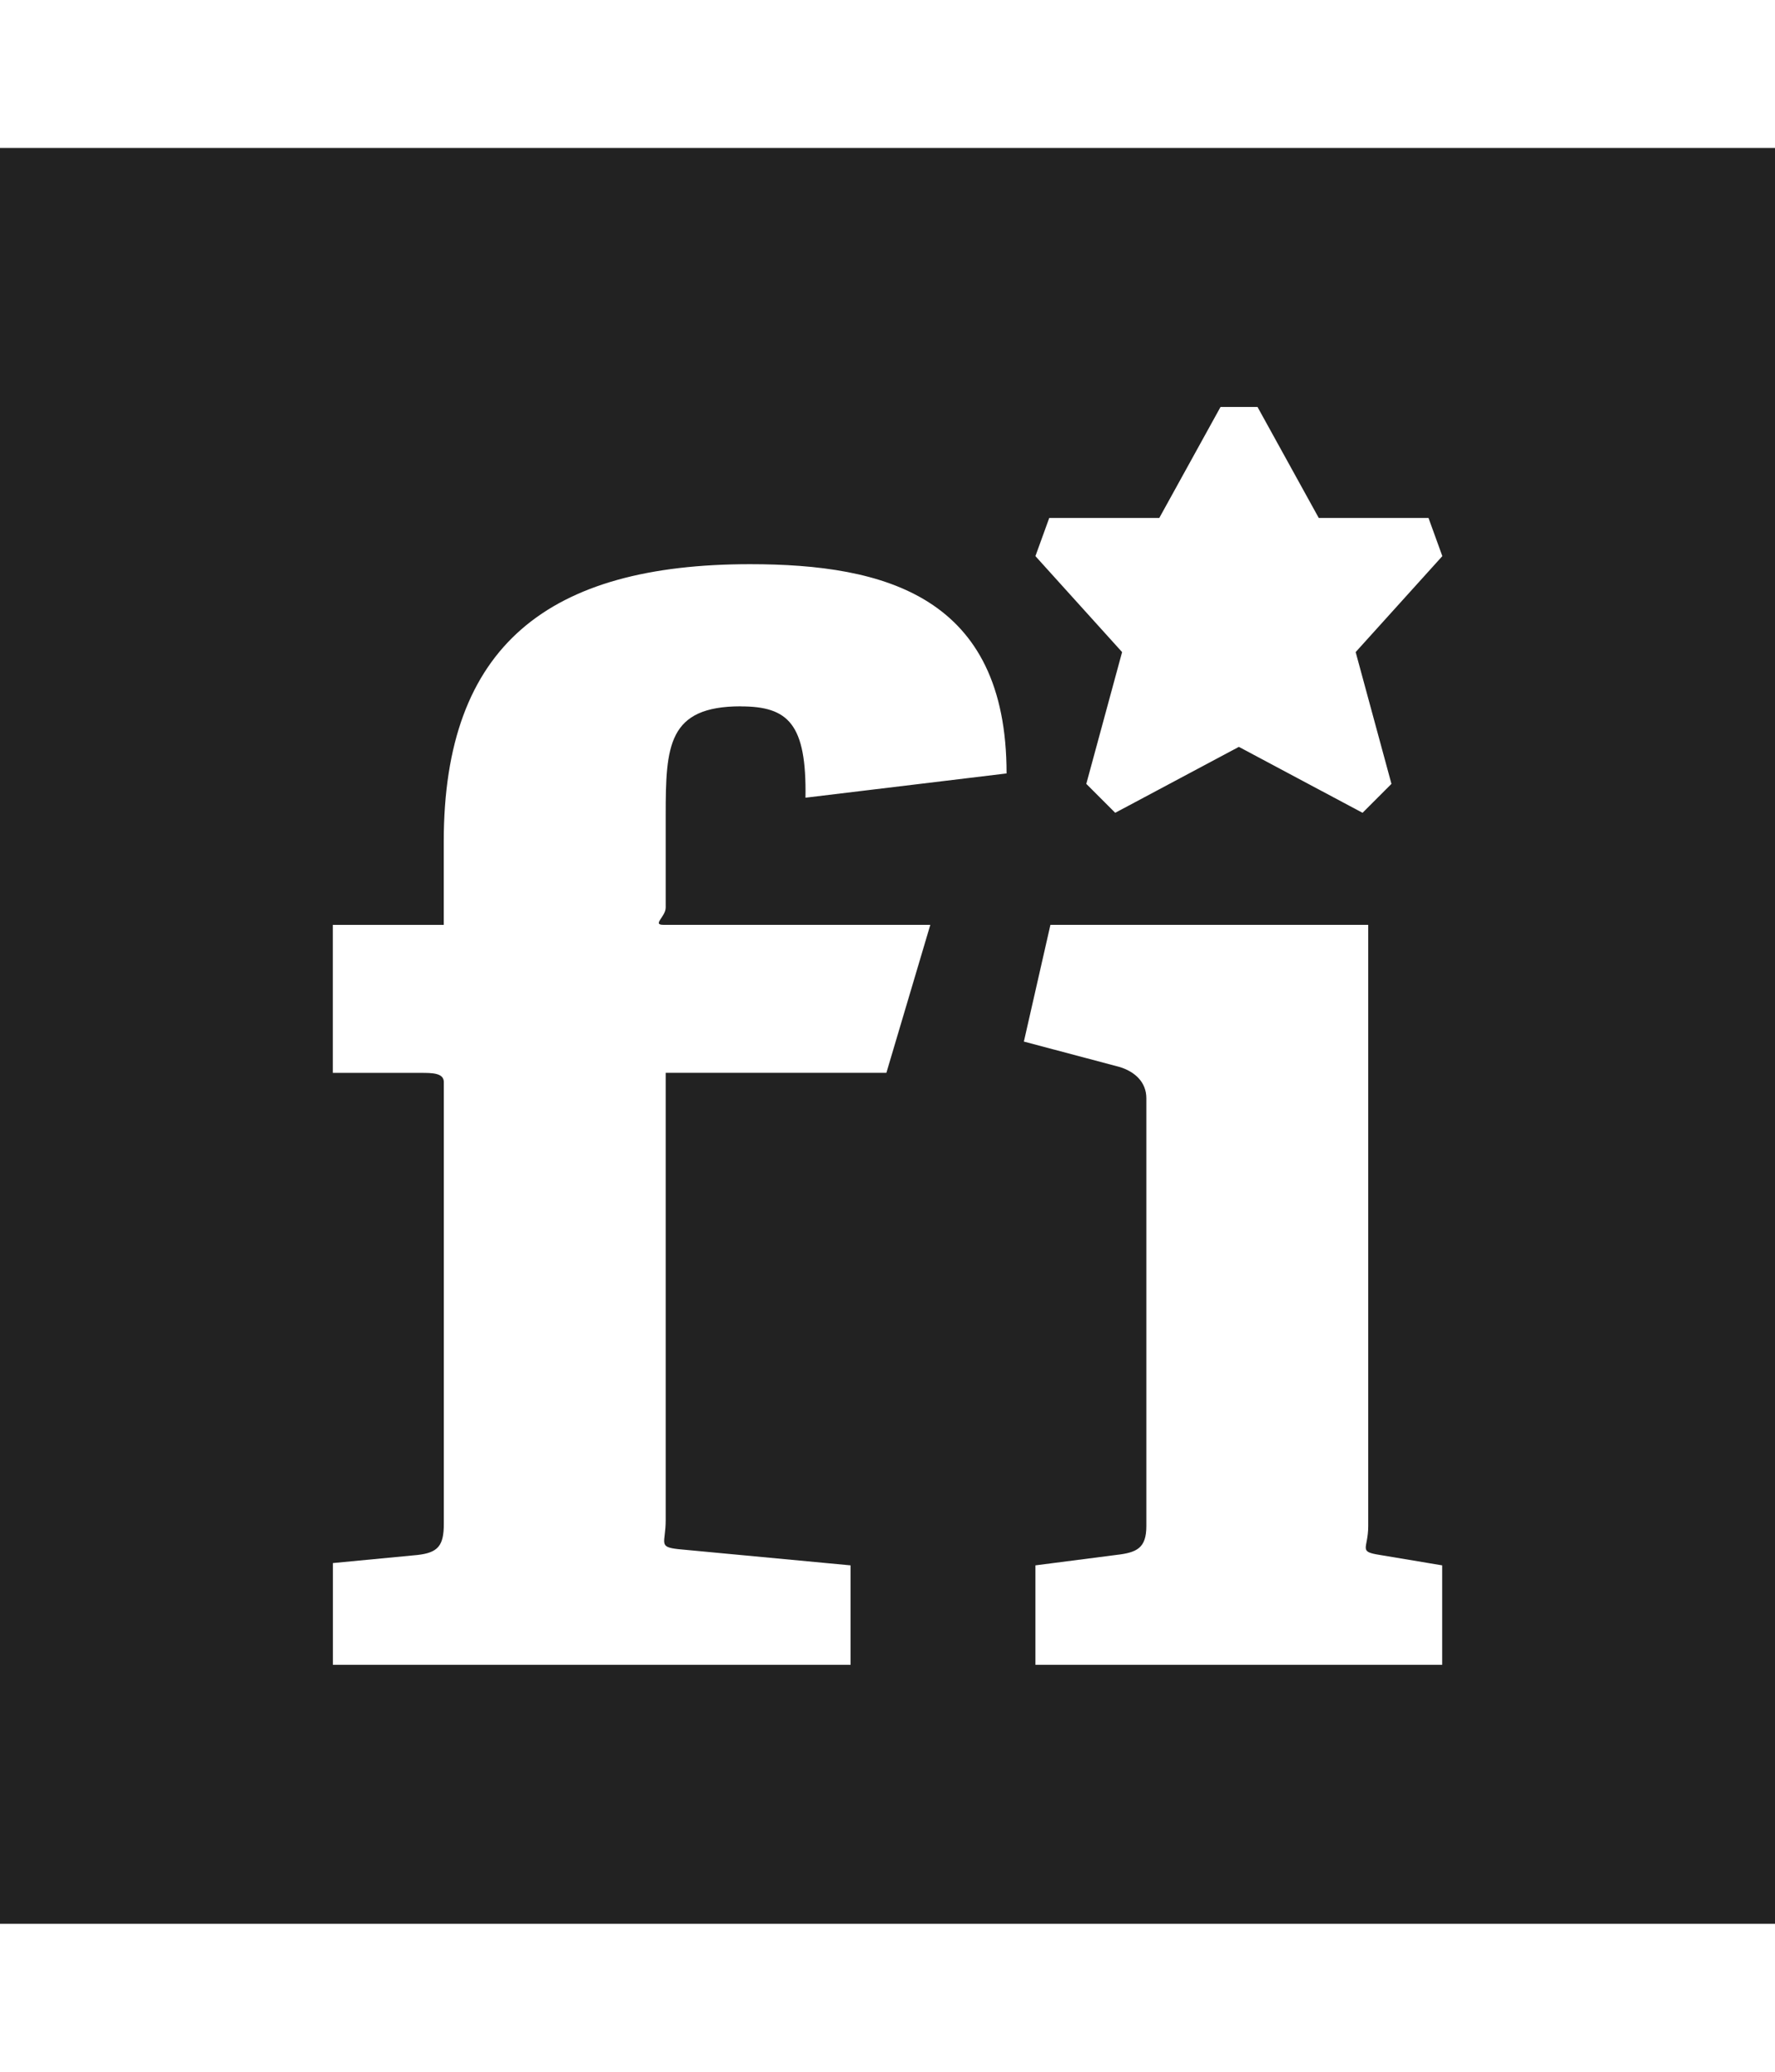 
<svg version="1.1" xmlns="http://www.w3.org/2000/svg" width="24" height="28" viewBox="0 0 24 28">

<path fill="#222" d="M0 2h24v24h-24v-24zM14.187 7l-0.187 0.516 1.172 1.297-0.484 1.781 0.391 0.391 1.672-0.891 1.672 0.891 0.391-0.391-0.484-1.781 1.172-1.297-0.187-0.516h-1.484l-0.828-1.5h-0.5l-0.828 1.5h-1.484zM10.016 9.547c0.641 0 0.891 0.234 0.875 1.234l2.719-0.328c0-2.391-1.641-2.828-3.469-2.828-2.719 0-4.141 1.094-4.141 3.75v1.125h-1.5v2h1.188c0.156 0 0.313 0 0.313 0.125v5.969c0 0.297-0.078 0.391-0.359 0.422l-1.141 0.109v1.375h7v-1.344l-2.328-0.219c-0.281-0.031-0.172-0.078-0.172-0.391v-6.047h2.984l0.594-2h-3.609c-0.156 0 0.031-0.109 0.031-0.234v-1.25c0-0.938 0.031-1.469 1.016-1.469zM19.5 22.5v-1.344l-0.844-0.141c-0.297-0.047-0.156-0.078-0.156-0.391v-8.125h-4.297l-0.359 1.578 1.297 0.344c0.203 0.063 0.359 0.203 0.359 0.422v5.781c0 0.297-0.125 0.359-0.406 0.391l-1.094 0.141v1.344h5.5z"></path>
</svg>

